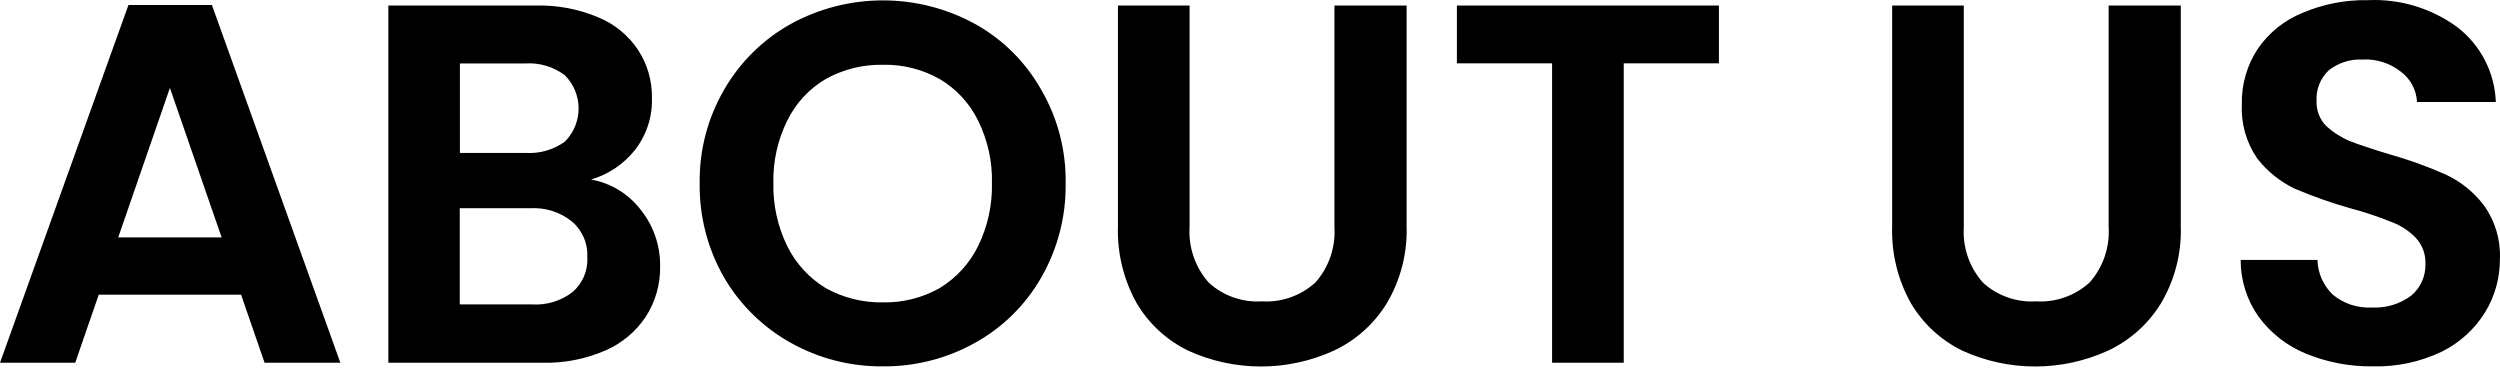 <svg width="79" height="12" viewBox="0 0 79 12" fill="none" xmlns="http://www.w3.org/2000/svg">
<path d="M7.618 9.312H3.12L2.377 11.463H0L4.059 0.158H6.696L10.755 11.463H8.361L7.618 9.312ZM7.003 7.501L5.369 2.778L3.736 7.501H7.003ZM18.677 5.673C19.301 5.784 19.86 6.125 20.246 6.628C20.65 7.132 20.867 7.76 20.86 8.407C20.871 8.973 20.714 9.531 20.407 10.008C20.093 10.48 19.65 10.85 19.13 11.075C18.503 11.347 17.824 11.48 17.14 11.463H12.272V0.175H16.93C17.607 0.157 18.279 0.284 18.903 0.547C19.418 0.757 19.858 1.117 20.165 1.582C20.457 2.028 20.609 2.552 20.601 3.086C20.622 3.681 20.433 4.265 20.068 4.735C19.712 5.185 19.227 5.513 18.677 5.673ZM14.533 4.832H16.603C17.046 4.862 17.486 4.736 17.848 4.477C18.056 4.269 18.197 4.005 18.255 3.717C18.312 3.429 18.283 3.131 18.171 2.859C18.097 2.679 17.987 2.515 17.848 2.377C17.491 2.108 17.049 1.976 16.603 2.005H14.533V4.832ZM16.813 9.62C17.272 9.649 17.725 9.511 18.09 9.231C18.248 9.096 18.372 8.927 18.453 8.736C18.535 8.546 18.571 8.339 18.559 8.132C18.571 7.918 18.534 7.705 18.449 7.509C18.365 7.313 18.237 7.138 18.074 7C17.703 6.702 17.235 6.553 16.76 6.579H14.528V9.62H16.813ZM27.901 11.577C26.882 11.587 25.878 11.33 24.989 10.833C24.117 10.348 23.392 9.639 22.887 8.779C22.362 7.87 22.094 6.836 22.11 5.787C22.095 4.748 22.363 3.724 22.887 2.827C23.387 1.959 24.114 1.244 24.989 0.757C25.882 0.268 26.883 0.012 27.901 0.012C28.918 0.012 29.919 0.268 30.812 0.757C31.685 1.241 32.407 1.958 32.898 2.827C33.422 3.724 33.69 4.748 33.674 5.787C33.691 6.836 33.422 7.87 32.898 8.779C32.403 9.64 31.681 10.351 30.812 10.833C29.924 11.329 28.922 11.585 27.904 11.577H27.901ZM27.901 9.555C28.529 9.568 29.149 9.412 29.696 9.102C30.218 8.784 30.639 8.324 30.909 7.776C31.211 7.157 31.361 6.475 31.345 5.787C31.362 5.103 31.212 4.426 30.909 3.814C30.642 3.266 30.22 2.809 29.696 2.499C29.149 2.19 28.529 2.033 27.901 2.047C27.267 2.035 26.642 2.191 26.089 2.499C25.564 2.809 25.143 3.266 24.876 3.814C24.573 4.426 24.423 5.103 24.439 5.787C24.424 6.475 24.574 7.157 24.876 7.776C25.146 8.324 25.567 8.784 26.089 9.102C26.645 9.412 27.273 9.568 27.909 9.555H27.901ZM37.591 0.175V7.161C37.57 7.48 37.612 7.8 37.715 8.102C37.817 8.405 37.979 8.684 38.19 8.924C38.415 9.132 38.68 9.293 38.969 9.395C39.258 9.498 39.565 9.542 39.872 9.523C40.18 9.542 40.49 9.499 40.782 9.396C41.073 9.293 41.341 9.133 41.57 8.924C41.781 8.684 41.942 8.405 42.045 8.102C42.147 7.8 42.189 7.48 42.168 7.161V0.175H44.449V7.149C44.476 8.007 44.257 8.854 43.818 9.591C43.419 10.239 42.84 10.756 42.152 11.079C41.429 11.41 40.643 11.581 39.847 11.581C39.052 11.581 38.266 11.41 37.543 11.079C36.87 10.751 36.308 10.234 35.925 9.591C35.507 8.847 35.3 8.003 35.327 7.149V0.175H37.591ZM54.318 0.175V2.002H51.31V11.463H49.046V2.002H46.038V0.175H54.318ZM62.056 0.175V7.161C62.035 7.48 62.077 7.8 62.179 8.102C62.282 8.405 62.443 8.684 62.654 8.924C62.88 9.132 63.145 9.293 63.434 9.395C63.723 9.498 64.03 9.542 64.336 9.523C64.645 9.542 64.954 9.499 65.246 9.396C65.538 9.293 65.806 9.133 66.034 8.924C66.245 8.684 66.407 8.405 66.51 8.102C66.612 7.8 66.654 7.48 66.633 7.161V0.175H68.913V7.149C68.94 8.007 68.722 8.854 68.283 9.591C67.884 10.239 67.305 10.756 66.617 11.079C65.893 11.41 65.107 11.581 64.312 11.581C63.517 11.581 62.731 11.41 62.007 11.079C61.335 10.751 60.773 10.234 60.39 9.591C59.971 8.847 59.765 8.003 59.792 7.149V0.175H62.056ZM74.994 11.577C74.263 11.588 73.536 11.45 72.859 11.172C72.266 10.927 71.752 10.525 71.372 10.008C71 9.483 70.802 8.855 70.805 8.213H73.231C73.242 8.629 73.417 9.024 73.717 9.312C74.061 9.596 74.5 9.741 74.946 9.717C75.392 9.742 75.832 9.61 76.191 9.345C76.338 9.223 76.454 9.069 76.533 8.895C76.611 8.722 76.649 8.532 76.644 8.342C76.656 8.038 76.547 7.741 76.341 7.517C76.124 7.292 75.858 7.119 75.564 7.012C75.153 6.845 74.732 6.705 74.303 6.591C73.692 6.419 73.092 6.209 72.508 5.96C72.046 5.737 71.642 5.411 71.327 5.006C70.981 4.502 70.811 3.898 70.842 3.288C70.829 2.668 71.005 2.058 71.347 1.541C71.695 1.034 72.184 0.64 72.754 0.409C73.408 0.129 74.114 -0.008 74.825 0.005C75.838 -0.042 76.838 0.26 77.655 0.862C78.018 1.142 78.316 1.499 78.525 1.907C78.735 2.315 78.852 2.765 78.868 3.223H76.377C76.369 3.037 76.319 2.854 76.231 2.689C76.144 2.524 76.021 2.381 75.872 2.269C75.528 1.996 75.097 1.858 74.659 1.881C74.274 1.862 73.895 1.983 73.591 2.22C73.457 2.346 73.353 2.499 73.286 2.67C73.219 2.841 73.191 3.024 73.203 3.207C73.199 3.347 73.223 3.486 73.273 3.616C73.323 3.747 73.398 3.866 73.494 3.967C73.713 4.17 73.964 4.334 74.238 4.452C74.541 4.57 74.961 4.71 75.5 4.873C76.113 5.045 76.713 5.261 77.295 5.52C77.767 5.741 78.177 6.074 78.492 6.49C78.846 6.983 79.025 7.582 78.997 8.188C79 8.782 78.838 9.364 78.528 9.87C78.196 10.406 77.719 10.838 77.153 11.116C76.482 11.435 75.746 11.593 75.002 11.577H74.994Z" fill="black"/>
</svg>
